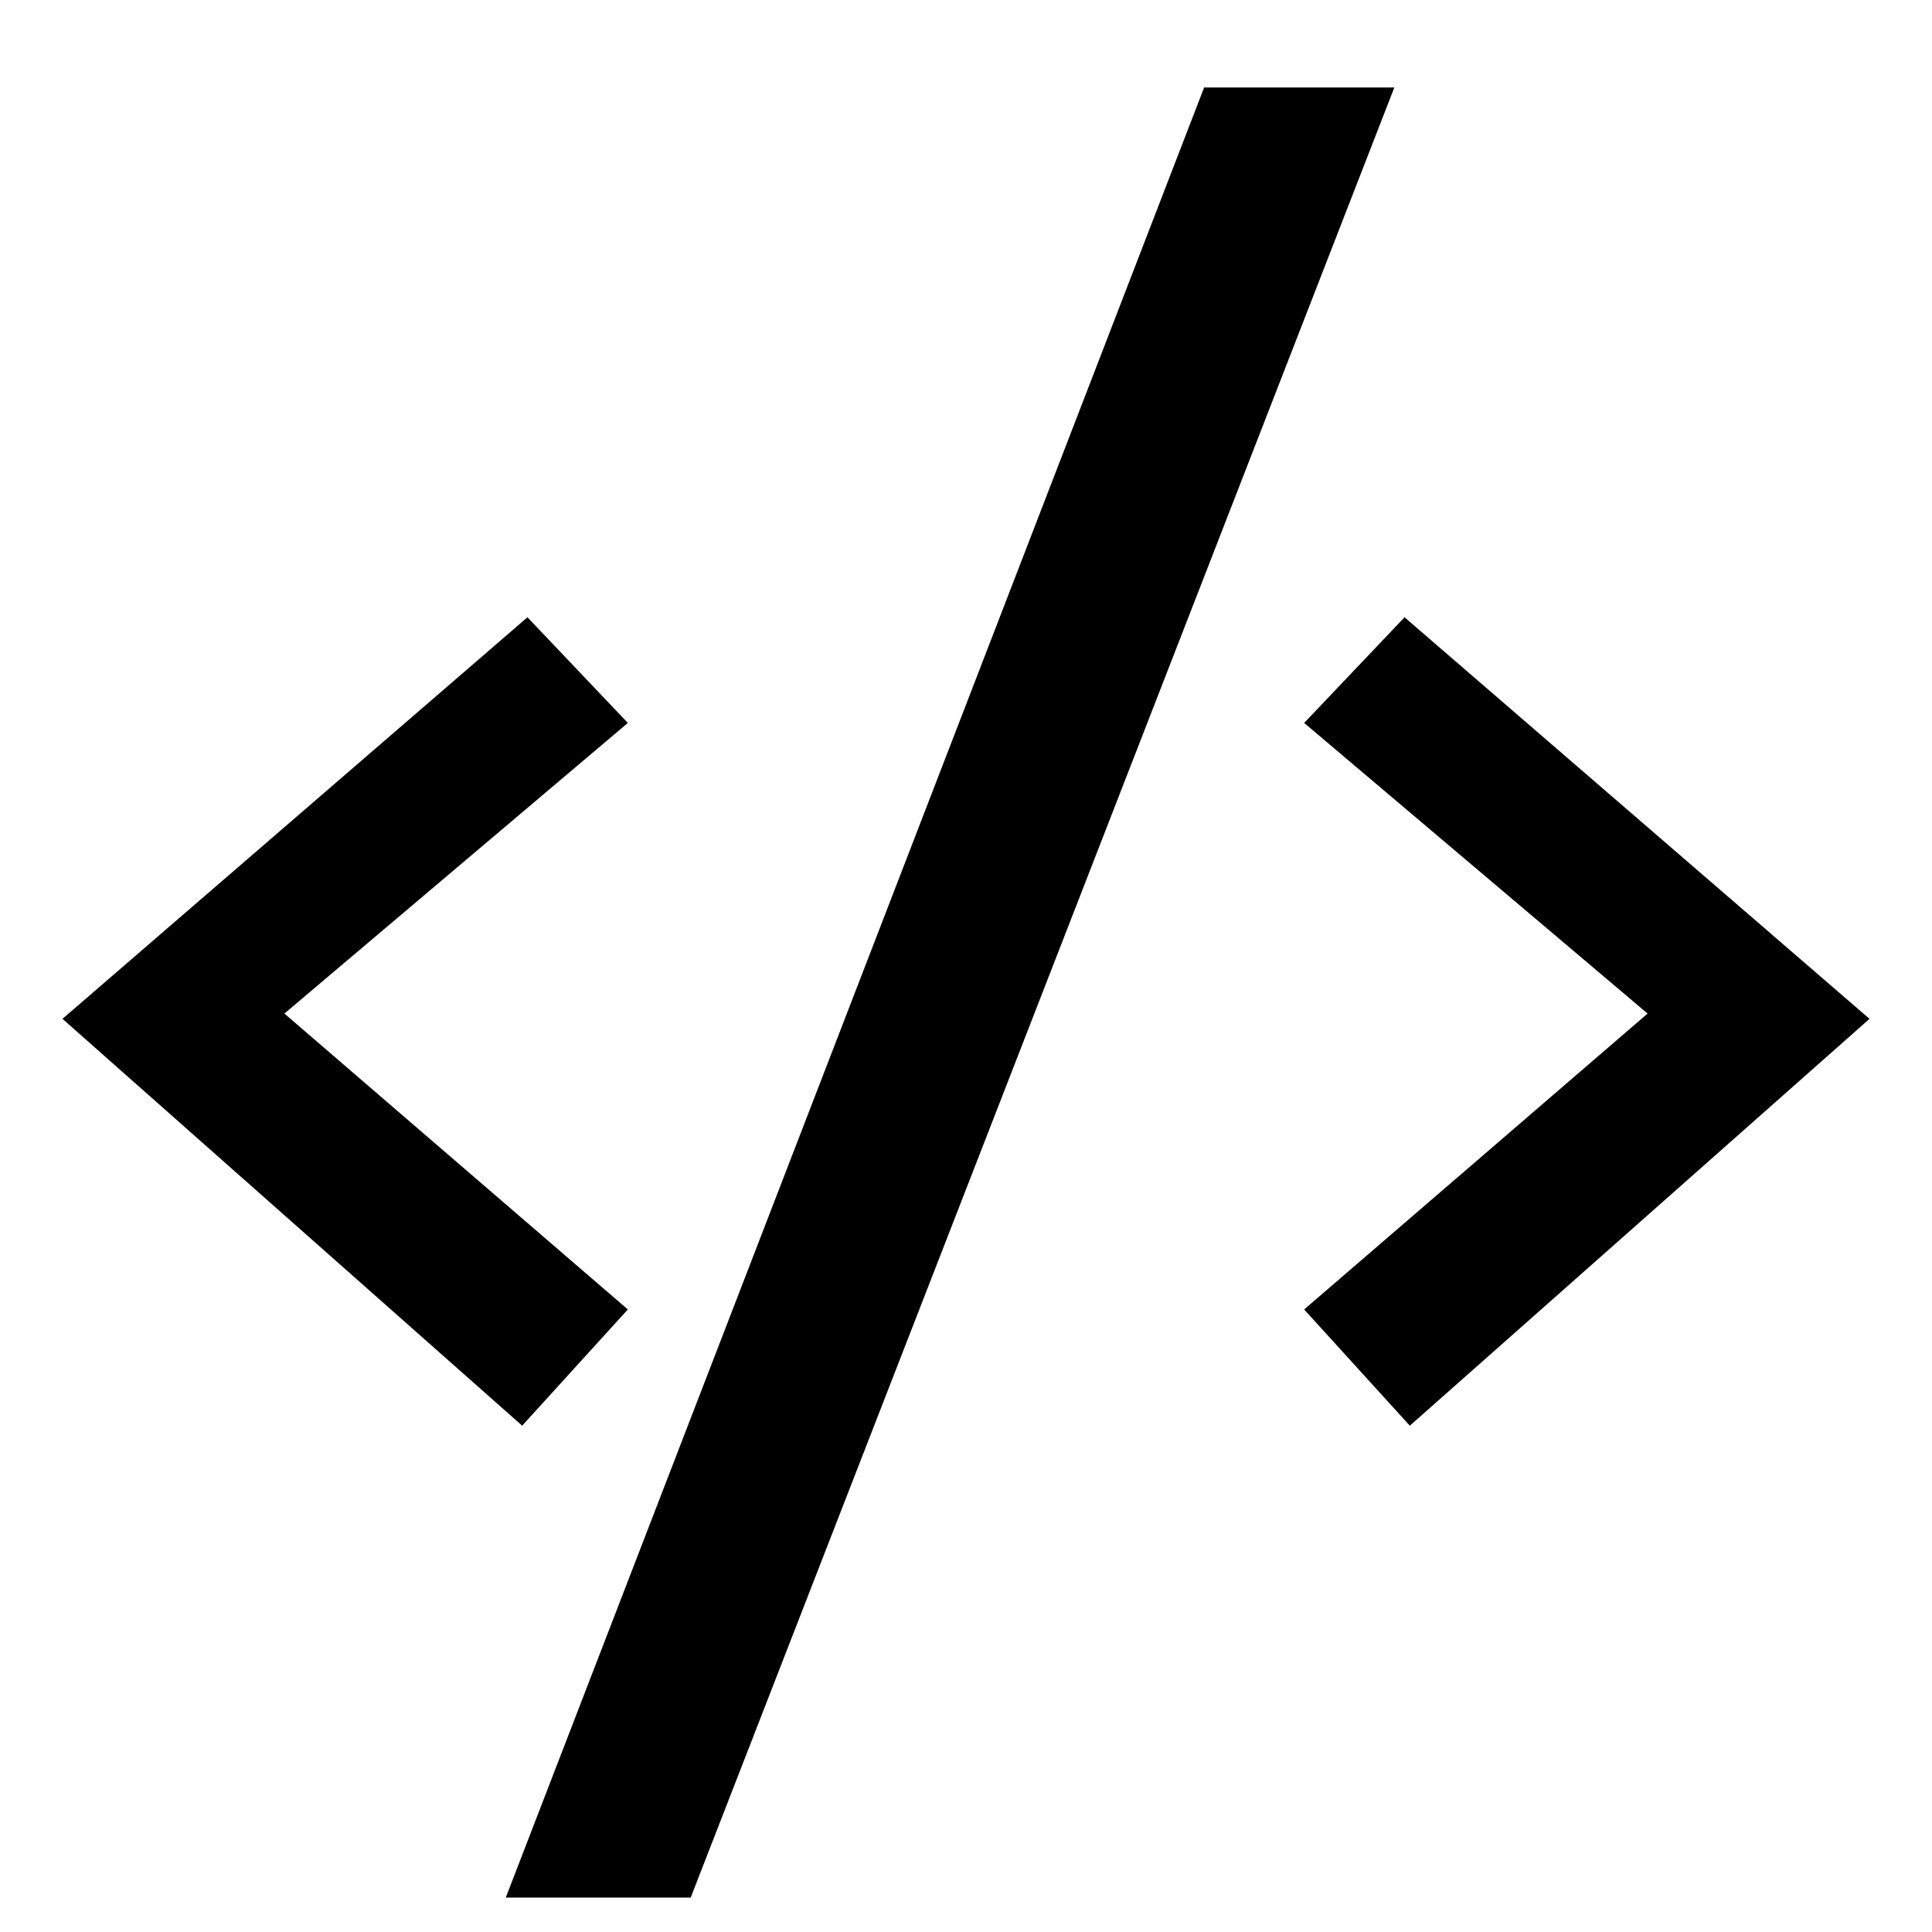 <?xml version="1.0" encoding="UTF-8" standalone="no"?>
<!-- Created with Inkscape (http://www.inkscape.org/) -->

<svg
   xmlns:dc="http://purl.org/dc/elements/1.1/"
   xmlns:cc="http://creativecommons.org/ns#"
   xmlns:rdf="http://www.w3.org/1999/02/22-rdf-syntax-ns#"
   xmlns:svg="http://www.w3.org/2000/svg"
   xmlns="http://www.w3.org/2000/svg"
   xmlns:sodipodi="http://sodipodi.sourceforge.net/DTD/sodipodi-0.dtd"
   xmlns:inkscape="http://www.inkscape.org/namespaces/inkscape"
   width="97.286mm"
   height="97.286mm"
   viewBox="0 0 97.286 97.286"
   version="1.1"
   id="svg8"
   inkscape:version="0.92.3 (2405546, 2018-03-11)"
   sodipodi:docname="code.svg">
  <defs
     id="defs2">
    <inkscape:path-effect
       effect="skeletal"
       id="path-effect832"
       is_visible="true"
       pattern="M 0,5 C 0,2.24 2.24,0 5,0 7.76,0 10,2.24 10,5 10,7.76 7.76,10 5,10 2.24,10 0,7.76 0,5 Z"
       copytype="single_stretched"
       prop_scale="0.265"
       scale_y_rel="false"
       spacing="0"
       normal_offset="0"
       tang_offset="0"
       prop_units="false"
       vertical_pattern="false"
       fuse_tolerance="0" />
    <inkscape:path-effect
       effect="skeletal"
       id="path-effect828"
       is_visible="true"
       pattern="M 0,5 C 0,2.24 2.24,0 5,0 7.76,0 10,2.24 10,5 10,7.76 7.76,10 5,10 2.24,10 0,7.76 0,5 Z"
       copytype="single_stretched"
       prop_scale="0.265"
       scale_y_rel="false"
       spacing="0"
       normal_offset="0"
       tang_offset="0"
       prop_units="false"
       vertical_pattern="false"
       fuse_tolerance="0" />
  </defs>
  <sodipodi:namedview
     id="base"
     pagecolor="#ffffff"
     bordercolor="#666666"
     borderopacity="1.0"
     inkscape:pageopacity="0.0"
     inkscape:pageshadow="2"
     inkscape:zoom="0.7"
     inkscape:cx="119.78705"
     inkscape:cy="162.9973"
     inkscape:document-units="mm"
     inkscape:current-layer="layer1"
     showgrid="false"
     inkscape:window-width="1920"
     inkscape:window-height="1017"
     inkscape:window-x="-8"
     inkscape:window-y="-8"
     inkscape:window-maximized="1" />
  <g
     inkscape:label="Layer 1"
     inkscape:groupmode="layer"
     id="layer1"
     transform="translate(7.826,-59.698)">
    <g
       id="g841"
       transform="translate(-0.596,4.891)">
      <path
         inkscape:connector-curvature="0"
         id="path826"
         d="m 53.404,59.212 h 9.578 l -35.432,91.148 h -9.312 z"
         style="fill:#000000;stroke:none;stroke-width:1.49px;stroke-linecap:butt;stroke-linejoin:miter;stroke-opacity:1"
         sodipodi:nodetypes="ccccc" />
      <path
         inkscape:connector-curvature="0"
         id="path830"
         d="m 19.33,85.89 5.055,5.321 -17.294,14.634 17.294,14.9 -5.321,5.853 -23.148,-20.487 z"
         style="fill:#000000;stroke:none;stroke-width:1.49px;stroke-linecap:butt;stroke-linejoin:miter;stroke-opacity:1" />
      <path
         style="fill:#000000;stroke:none;stroke-width:1.49px;stroke-linecap:butt;stroke-linejoin:miter;stroke-opacity:1"
         d="m 63.496,85.89 -5.055,5.321 17.294,14.634 -17.294,14.9 5.321,5.853 23.148,-20.487 z"
         id="path834"
         inkscape:connector-curvature="0" />
    </g>
  </g>
</svg>
